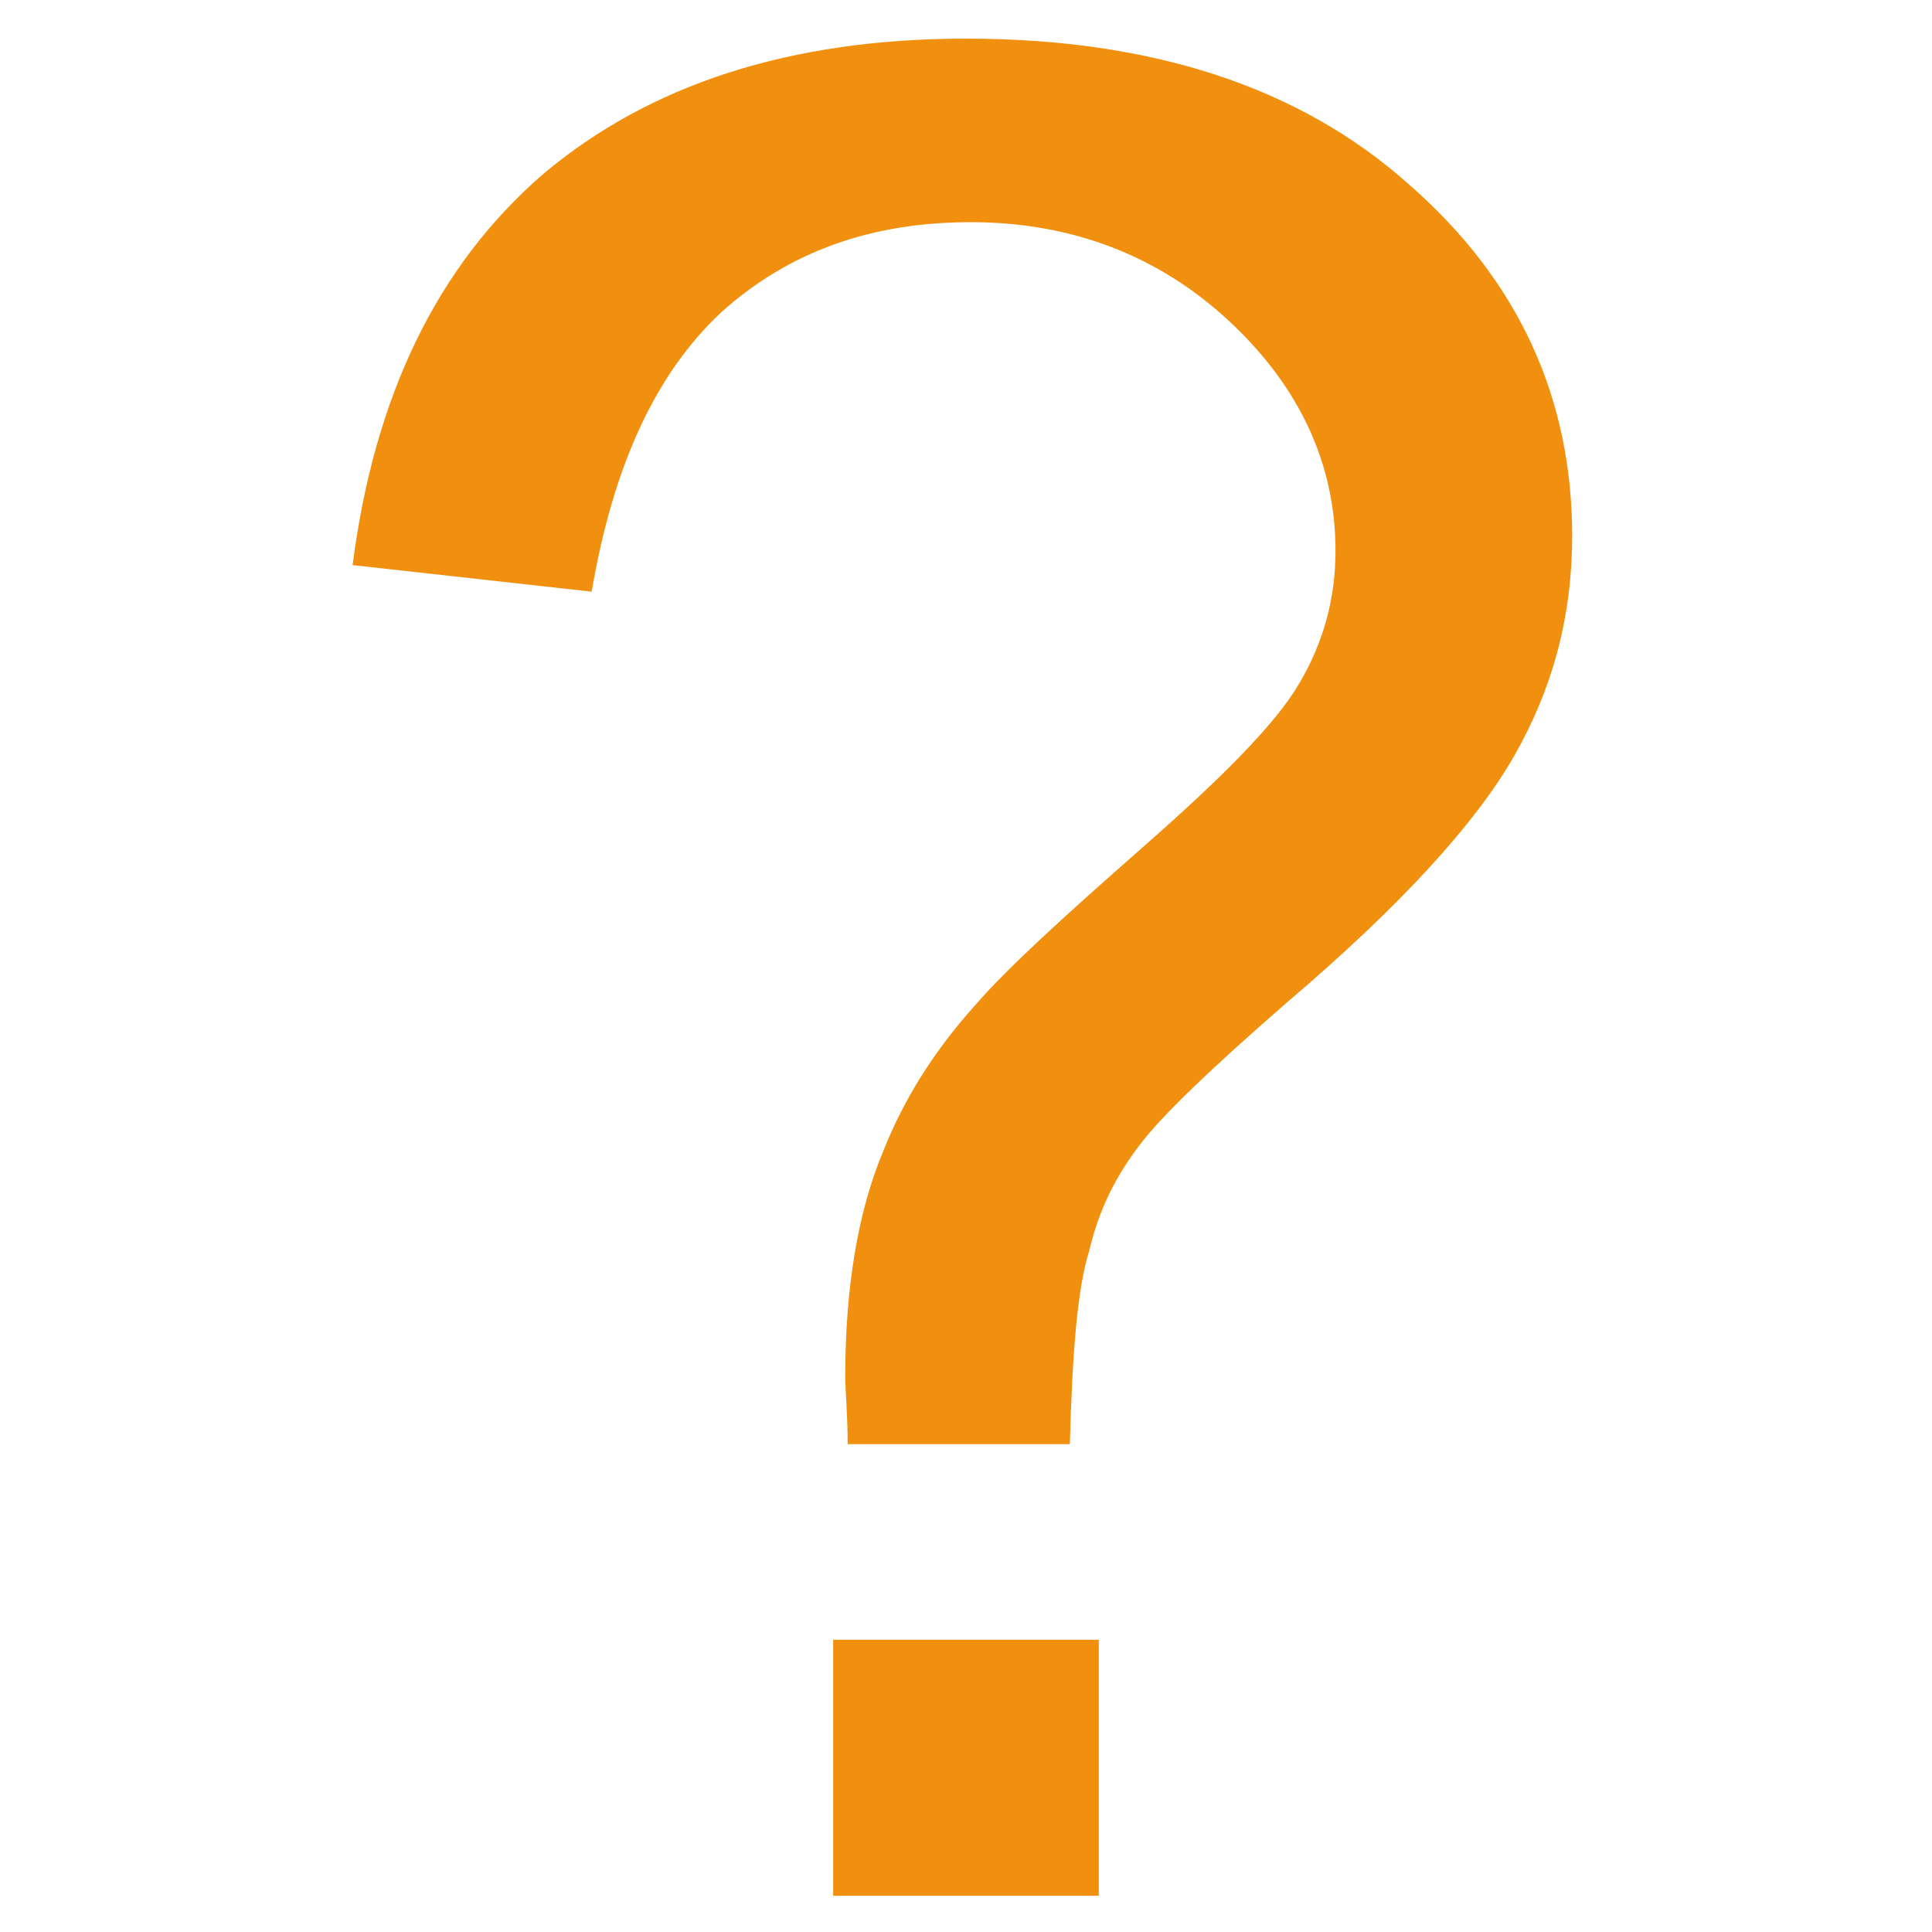 <?xml version="1.0" encoding="utf-8"?>
<!-- Generator: Adobe Illustrator 19.2.1, SVG Export Plug-In . SVG Version: 6.00 Build 0)  -->
<svg version="1.1" id="Layer_2_1_" xmlns="http://www.w3.org/2000/svg" xmlns:xlink="http://www.w3.org/1999/xlink" x="0px" y="0px"
	 viewBox="0 0 80 80" style="enable-background:new 0 0 80 80;" xml:space="preserve">
<style type="text/css">
	.st0{fill:#F1900E;}
</style>
<g>
	<path class="st0" d="M35.1,59.8c0-1.2-0.1-2.2-0.1-2.8c0-3.6,0.5-6.8,1.6-9.4c0.8-2,2-4,3.8-6c1.3-1.5,3.6-3.6,6.9-6.5
		s5.5-5.1,6.5-6.8c1-1.7,1.5-3.5,1.5-5.5c0-3.6-1.5-6.8-4.4-9.5c-2.9-2.7-6.5-4.1-10.7-4.1c-4.1,0-7.5,1.2-10.3,3.7
		c-2.7,2.5-4.5,6.3-5.4,11.6l-9.9-1.1c0.9-7,3.5-12.4,7.9-16.2c4.4-3.7,10.2-5.6,17.5-5.6c7.7,0,13.8,2,18.3,6
		c4.6,4,6.8,8.9,6.8,14.6c0,3.3-0.8,6.3-2.4,9.1c-1.6,2.8-4.7,6.2-9.4,10.2c-3.1,2.7-5.2,4.7-6.1,5.9c-1,1.3-1.7,2.7-2.1,4.4
		c-0.5,1.6-0.7,4.3-0.8,8H35.1z M34.5,78.4V67.9h11v10.6H34.5z"/>
</g>
</svg>
